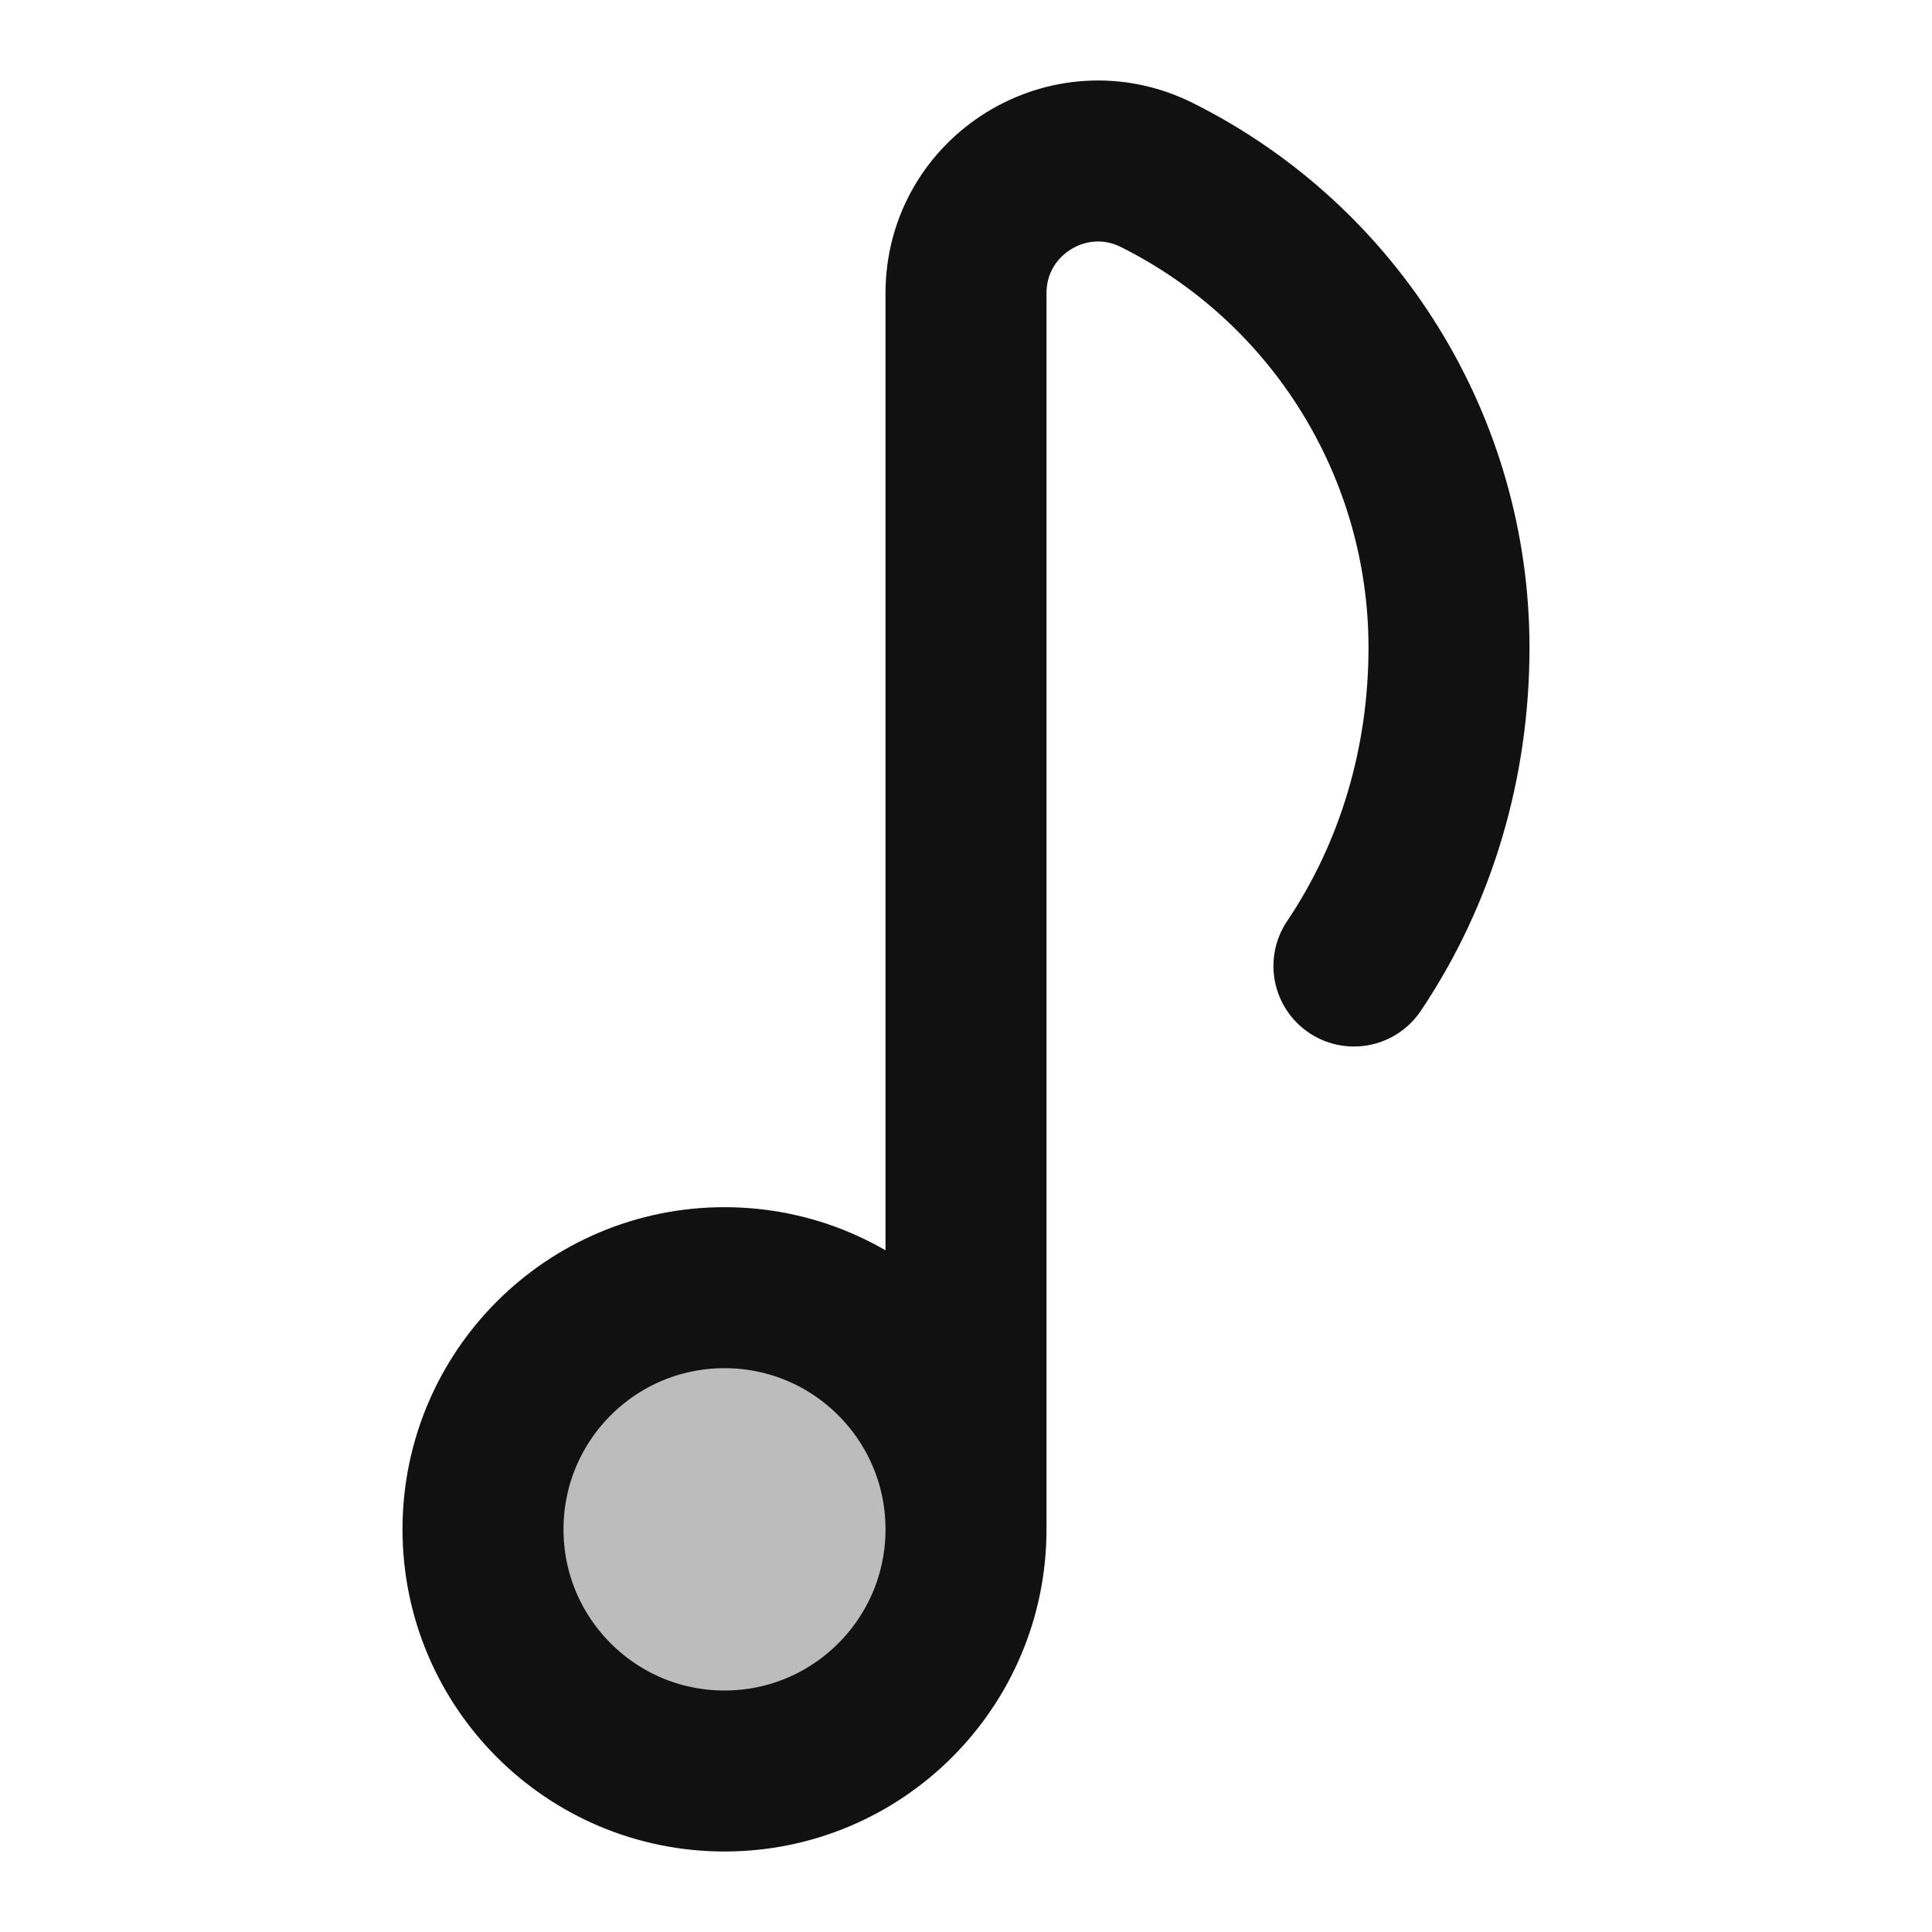 <svg width="24" height="24" viewBox="0 0 24 24" fill="none" xmlns="http://www.w3.org/2000/svg">
<path opacity="0.28" d="M6 18.998C6 17.34 7.343 15.997 9 15.997C10.657 15.997 12 17.34 12 18.998C12 20.656 10.657 22 9 22C7.343 22 6 20.656 6 18.998Z" fill="#111111"/>
<path d="M12 18.998V3.643C12 2.423 13.283 1.63 14.373 2.175C16.596 3.287 18 5.56 18 8.046C18 9.464 17.599 10.841 16.819 12M12 18.998C12 20.656 10.657 22 9 22C7.343 22 6 20.656 6 18.998C6 17.34 7.343 15.996 9 15.996C10.657 15.996 12 17.34 12 18.998Z" stroke="#111111" stroke-width="2" stroke-linecap="round" stroke-linejoin="round"/>
</svg>
